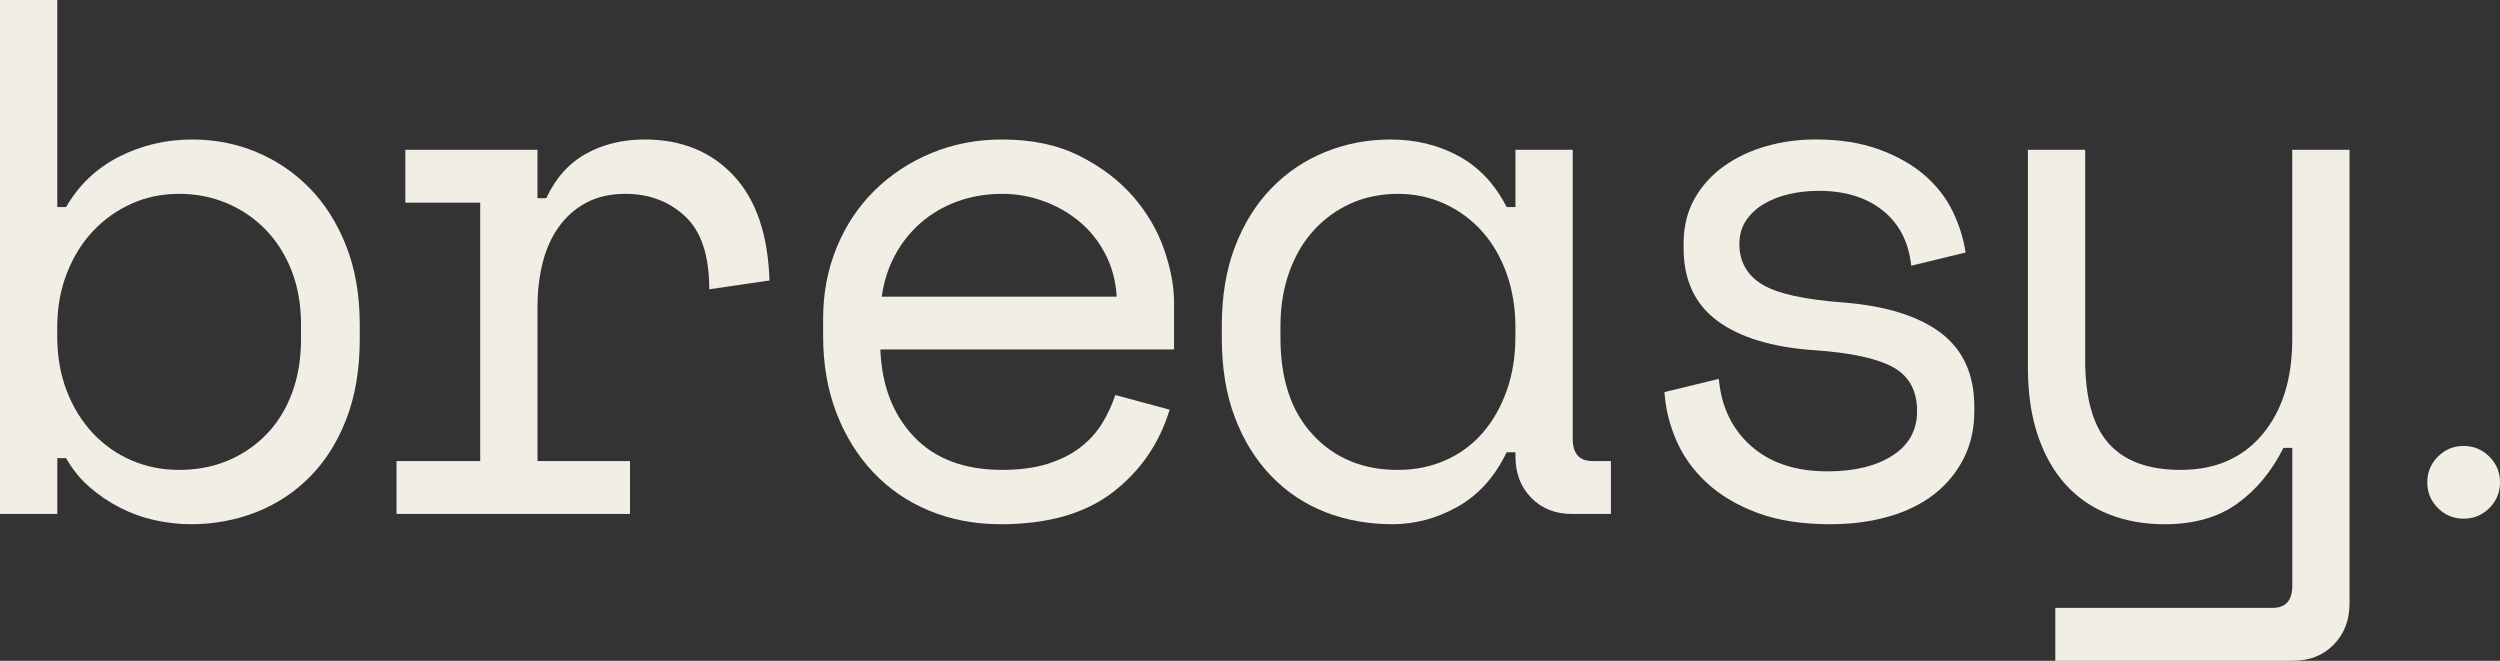 <?xml version="1.0" encoding="UTF-8"?>
<svg id="Calque_2" data-name="Calque 2" xmlns="http://www.w3.org/2000/svg" viewBox="0 0 937.09 247.69">
  <rect x="0" y="0" width="937.09" height="247.69" fill="#333333" stroke="none"/>
  <defs>
    <style>
      .cls-1 {
        fill: #f0eee5;
      }
    </style>
  </defs>
  <g id="Calque_1-2" data-name="Calque 1">
    <g>
      <path class="cls-1" d="M21.47,192.65H0V0h21.47v77.61h3.3c4.77-8.26,11.37-14.54,19.82-18.85,8.44-4.31,17.61-6.47,27.52-6.47,8.44,0,16.42,1.56,23.94,4.68,7.52,3.12,14.17,7.62,19.95,13.49,5.78,5.87,10.36,13.12,13.76,21.74,3.39,8.63,5.09,18.44,5.09,29.45v5.5c0,11.19-1.65,21.1-4.95,29.72-3.3,8.63-7.84,15.87-13.62,21.74-5.78,5.87-12.52,10.32-20.23,13.35-7.71,3.03-15.87,4.54-24.49,4.54-4.4,0-8.9-.51-13.48-1.51-4.59-1.01-8.94-2.57-13.07-4.68-4.13-2.11-7.94-4.68-11.42-7.71-3.49-3.03-6.42-6.65-8.81-10.87h-3.3v20.92ZM67.15,176.13c6.61,0,12.66-1.14,18.16-3.44,5.5-2.29,10.32-5.55,14.45-9.77,4.13-4.22,7.34-9.36,9.63-15.41,2.29-6.05,3.44-12.84,3.44-20.37v-5.5c0-7.34-1.15-13.99-3.44-19.95-2.3-5.96-5.5-11.1-9.63-15.41-4.13-4.31-8.99-7.66-14.59-10.05-5.6-2.38-11.61-3.58-18.03-3.58s-12.38,1.24-17.89,3.72c-5.5,2.48-10.32,5.92-14.45,10.32-4.13,4.4-7.39,9.68-9.77,15.82-2.39,6.15-3.58,12.89-3.58,20.23v3.3c0,7.53,1.19,14.36,3.58,20.5,2.38,6.15,5.64,11.42,9.77,15.82,4.13,4.4,8.94,7.8,14.45,10.18,5.5,2.39,11.46,3.58,17.89,3.58Z"/>
      <path class="cls-1" d="M151.92,56.14h49.54v18.16h3.3c3.48-7.52,8.44-13.07,14.86-16.65,6.42-3.58,13.76-5.37,22.02-5.37,13.76,0,24.86,4.5,33.3,13.49,8.44,8.99,12.94,22.11,13.49,39.36l-22.57,3.3c0-12.66-3.03-21.78-9.08-27.38-6.05-5.59-13.48-8.39-22.29-8.39-5.69,0-10.6,1.1-14.72,3.3-4.13,2.2-7.57,5.23-10.32,9.08-2.75,3.85-4.77,8.35-6.05,13.49-1.29,5.14-1.93,10.64-1.93,16.51v57.79h34.68v19.82h-87.52v-19.82h31.37v-96.87h-28.07v-19.81Z"/>
      <path class="cls-1" d="M329.98,131c.55,13.58,4.77,24.49,12.66,32.75,7.89,8.26,18.89,12.38,33.03,12.38,6.42,0,12.02-.73,16.79-2.2,4.77-1.47,8.85-3.48,12.25-6.05,3.39-2.57,6.14-5.55,8.26-8.94,2.11-3.39,3.81-7.02,5.09-10.87l20.37,5.5c-3.85,12.66-10.96,22.98-21.33,30.96-10.37,7.98-24.36,11.97-41.97,11.97-9.73,0-18.67-1.7-26.83-5.09-8.17-3.39-15.18-8.21-21.05-14.45-5.87-6.24-10.46-13.67-13.76-22.29-3.3-8.62-4.95-18.16-4.95-28.62v-6.6c0-9.54,1.69-18.44,5.09-26.7,3.39-8.26,8.12-15.36,14.17-21.33,6.05-5.96,13.16-10.64,21.33-14.04,8.16-3.39,17.02-5.09,26.56-5.09,11.19,0,20.87,2.06,29.03,6.19,8.16,4.13,14.86,9.22,20.09,15.27,5.23,6.05,9.08,12.66,11.56,19.82,2.48,7.16,3.71,13.76,3.71,19.82v17.61h-110.08ZM375.66,72.66c-6.05,0-11.7.96-16.93,2.89-5.23,1.93-9.82,4.64-13.76,8.12-3.95,3.49-7.16,7.57-9.63,12.25-2.48,4.68-4.08,9.77-4.82,15.27h88.07c-.37-5.87-1.79-11.19-4.27-15.96-2.48-4.77-5.69-8.81-9.63-12.11-3.95-3.3-8.44-5.87-13.48-7.71-5.05-1.83-10.23-2.75-15.55-2.75Z"/>
      <path class="cls-1" d="M568.04,169.53h-3.3c-4.4,9.18-10.51,15.96-18.3,20.37-7.8,4.4-16.01,6.6-24.63,6.6s-17.34-1.51-25.04-4.54c-7.71-3.03-14.45-7.52-20.23-13.49-5.78-5.96-10.32-13.25-13.62-21.88-3.3-8.62-4.95-18.62-4.95-30v-4.4c0-11.19,1.65-21.1,4.95-29.72,3.3-8.62,7.84-15.91,13.62-21.88,5.78-5.96,12.52-10.5,20.23-13.62,7.71-3.12,15.87-4.68,24.49-4.68,9.36,0,17.84,2.06,25.46,6.19,7.61,4.13,13.62,10.51,18.03,19.13h3.3v-21.47h21.47v108.43c0,5.5,2.48,8.26,7.43,8.26h6.88v19.82h-14.59c-6.24,0-11.33-2.02-15.27-6.05-3.95-4.03-5.92-9.17-5.92-15.41v-1.65ZM524,176.13c6.42,0,12.34-1.19,17.75-3.58,5.41-2.38,10.05-5.78,13.9-10.18,3.85-4.4,6.88-9.68,9.08-15.82,2.2-6.15,3.3-12.98,3.3-20.5v-3.3c0-7.34-1.1-14.08-3.3-20.23-2.2-6.15-5.28-11.42-9.22-15.82-3.95-4.4-8.63-7.84-14.04-10.32-5.41-2.48-11.24-3.72-17.48-3.72s-12.29,1.2-17.61,3.58c-5.32,2.39-9.96,5.74-13.9,10.05-3.95,4.31-7.02,9.54-9.22,15.69-2.2,6.15-3.3,12.89-3.3,20.23v4.4c0,15.6,4.08,27.75,12.25,36.47,8.16,8.72,18.76,13.07,31.79,13.07Z"/>
      <path class="cls-1" d="M651.97,91.37c0,6.6,2.79,11.65,8.39,15.14,5.59,3.49,15.82,5.78,30.69,6.88,15.96,1.29,28.12,5.09,36.47,11.42,8.35,6.33,12.52,15.55,12.52,27.66v1.65c0,6.61-1.33,12.52-3.99,17.75-2.66,5.23-6.33,9.68-11.01,13.35-4.68,3.67-10.37,6.47-17.06,8.39-6.7,1.93-13.99,2.89-21.88,2.89-10.64,0-19.77-1.42-27.38-4.27-7.62-2.84-13.94-6.6-18.99-11.28-5.05-4.68-8.85-10-11.42-15.96-2.57-5.96-4.04-11.97-4.4-18.03l20.37-4.95c.92,10.46,4.95,18.85,12.11,25.18,7.16,6.33,16.69,9.49,28.62,9.49,10.09,0,18.21-1.97,24.36-5.92,6.14-3.94,9.22-9.49,9.22-16.65,0-7.71-3.03-13.21-9.08-16.51-6.05-3.3-15.87-5.41-29.45-6.33-15.78-1.1-27.89-4.77-36.33-11.01-8.44-6.24-12.66-15.32-12.66-27.25v-1.65c0-6.42,1.38-12.06,4.13-16.93,2.75-4.86,6.47-8.94,11.15-12.25,4.68-3.3,9.95-5.78,15.82-7.43,5.87-1.65,12.01-2.48,18.44-2.48,8.99,0,16.88,1.24,23.67,3.72,6.79,2.48,12.48,5.69,17.06,9.63,4.58,3.95,8.12,8.49,10.6,13.62,2.48,5.14,4.08,10.28,4.82,15.41l-20.37,4.95c-.92-8.81-4.45-15.69-10.59-20.64-6.15-4.95-14.17-7.43-24.08-7.43-3.85,0-7.57.41-11.15,1.24s-6.74,2.06-9.49,3.72c-2.75,1.65-4.95,3.72-6.61,6.19-1.65,2.48-2.48,5.37-2.48,8.67Z"/>
      <path class="cls-1" d="M859.21,167.88h-3.3c-4.4,8.81-10.18,15.78-17.34,20.92-7.16,5.13-16.24,7.71-27.25,7.71-7.53,0-14.45-1.24-20.78-3.72-6.33-2.48-11.74-6.19-16.24-11.15-4.5-4.95-7.98-11.1-10.46-18.44-2.48-7.34-3.71-15.87-3.71-25.59V56.14h21.47v78.71c0,14.31,2.93,24.77,8.81,31.37,5.87,6.6,14.86,9.91,26.97,9.91,13.03,0,23.26-4.45,30.69-13.35,7.43-8.9,11.15-20.78,11.15-35.64V56.14h21.47v170.08c0,6.24-1.97,11.37-5.92,15.41-3.95,4.03-9.04,6.05-15.27,6.05h-89.09v-19.82h81.39c4.95,0,7.43-2.75,7.43-8.26v-51.74Z"/>
      <path class="cls-1" d="M909.83,180.79c0-3.76,1.33-6.98,3.99-9.64s5.87-3.99,9.64-3.99,6.98,1.33,9.64,3.99c2.66,2.66,3.99,5.87,3.99,9.64s-1.33,6.98-3.99,9.64c-2.66,2.66-5.87,3.99-9.64,3.99s-6.98-1.33-9.64-3.99c-2.66-2.66-3.99-5.87-3.99-9.64Z"/>
    </g>
  </g>
</svg>